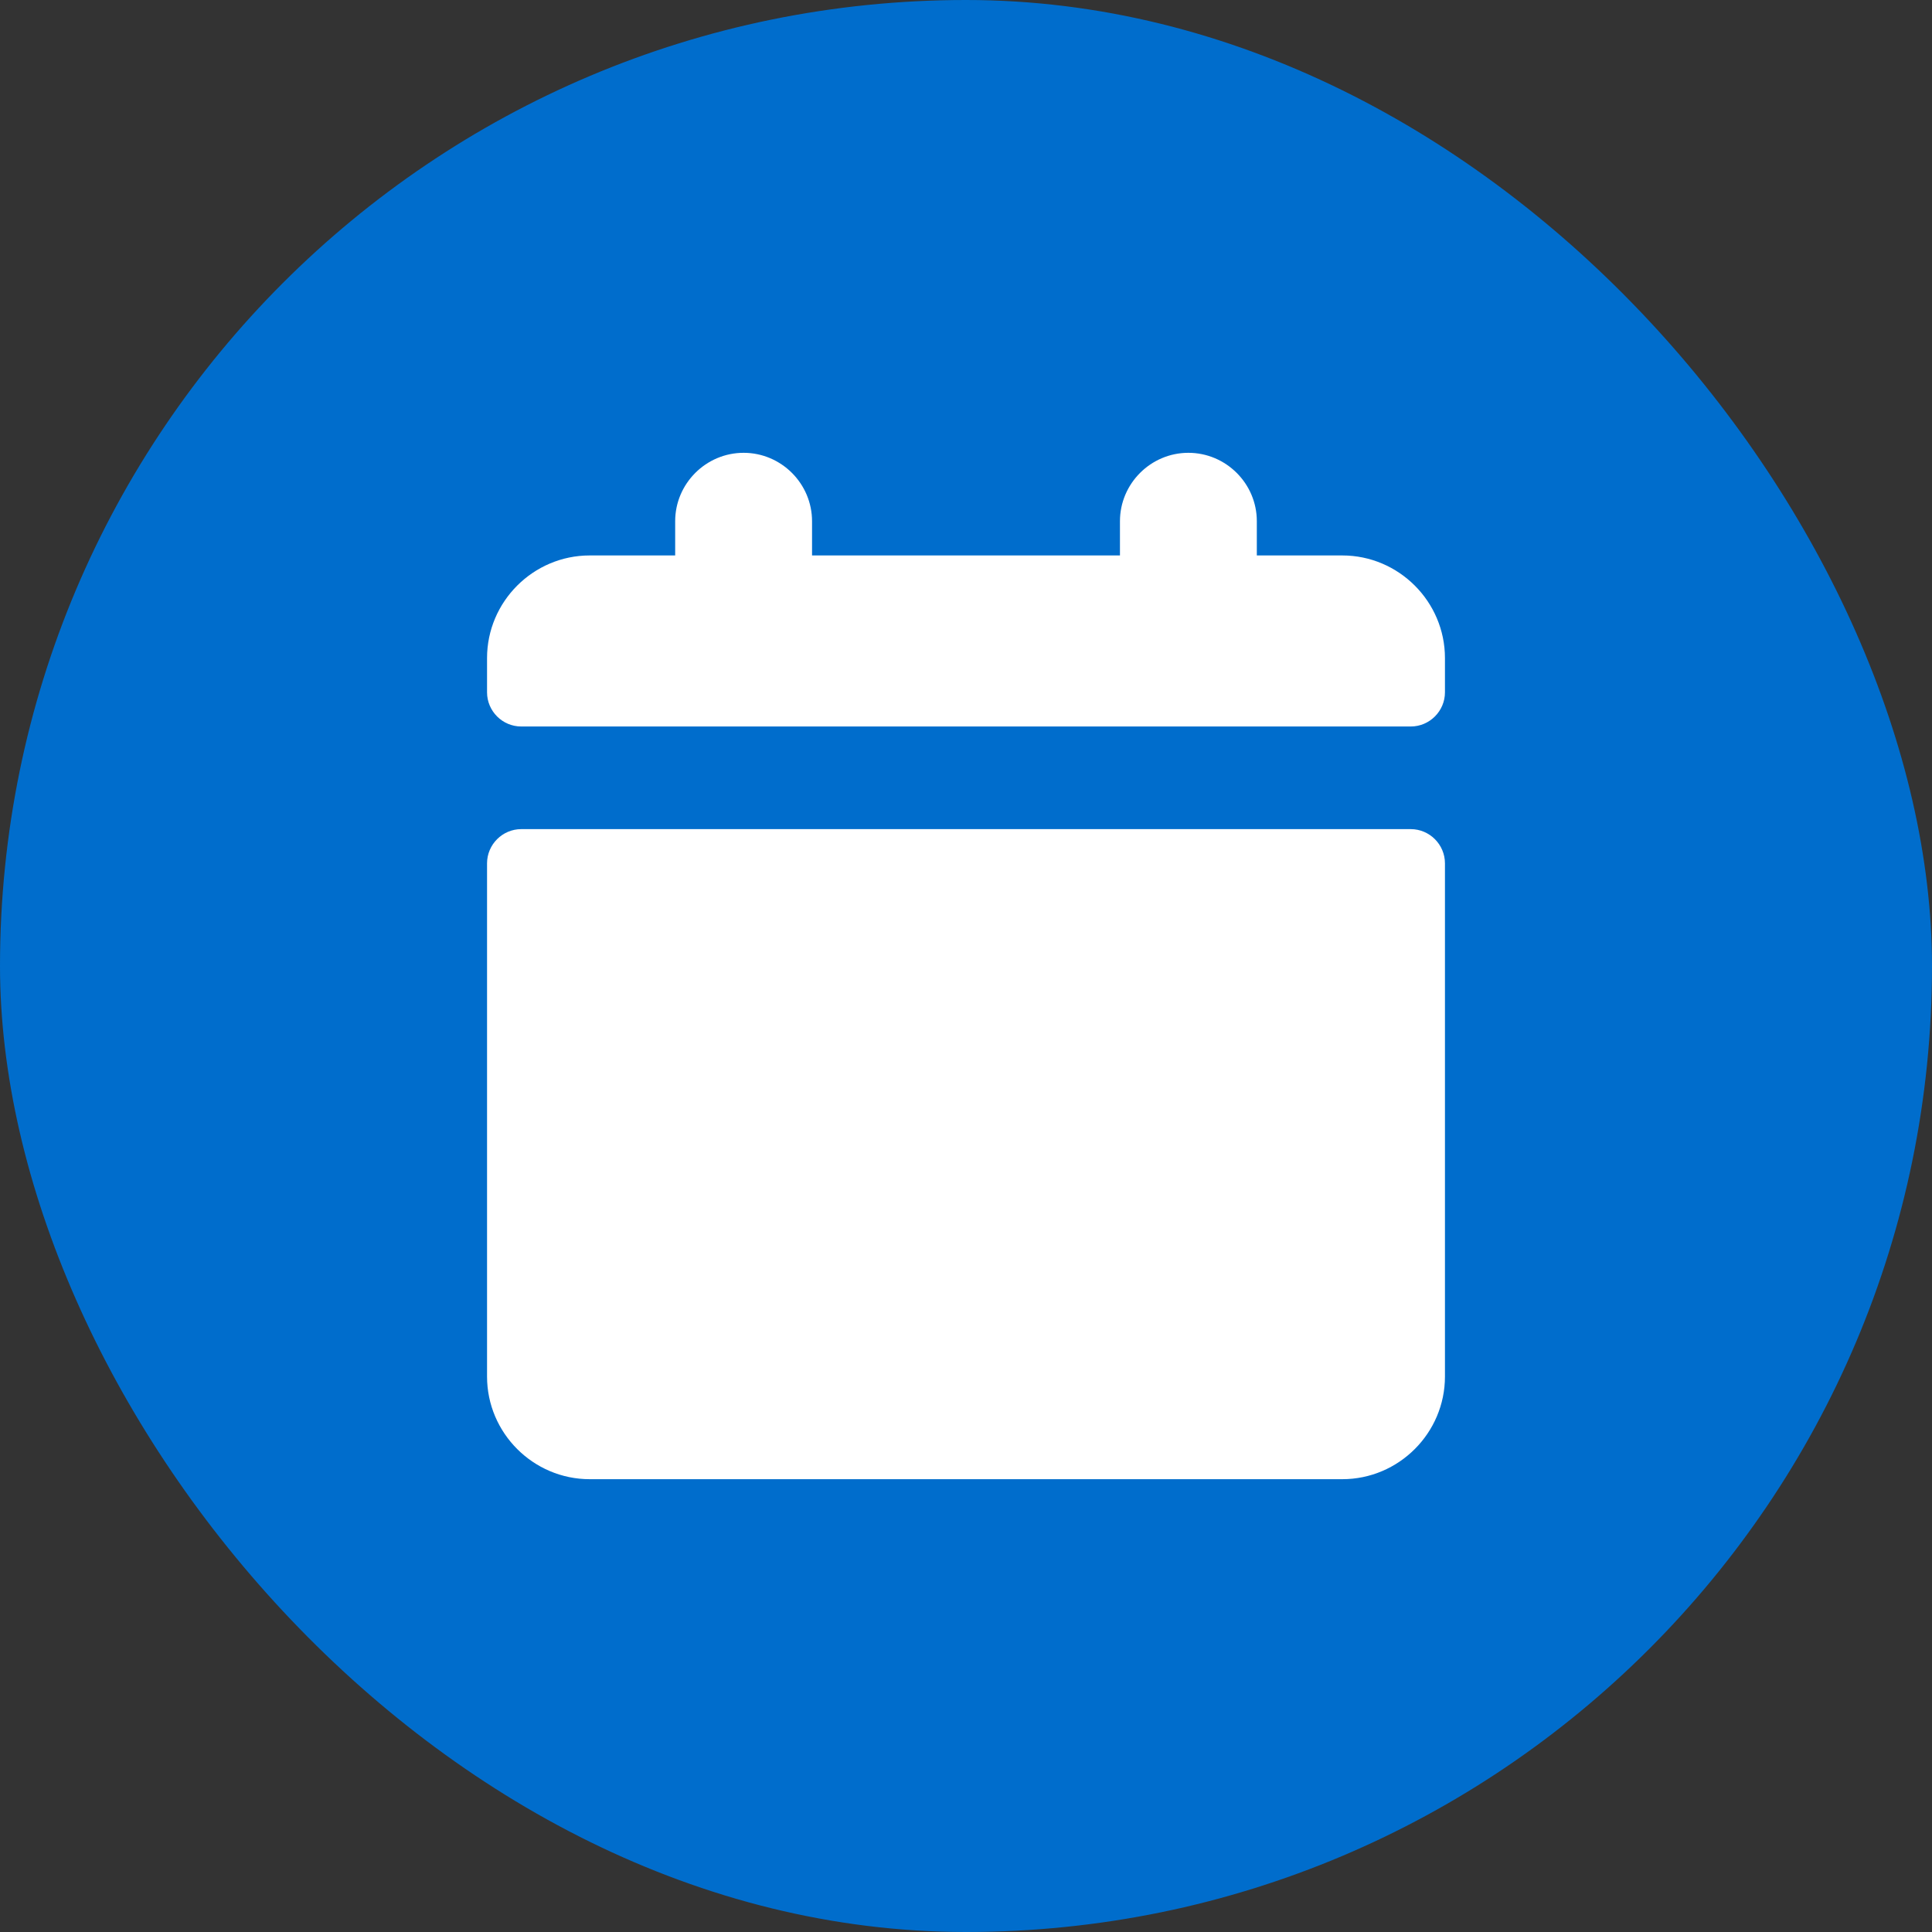 <?xml version="1.0" encoding="UTF-8"?>
<svg width="32px" height="32px" viewBox="0 0 32 32" version="1.1" xmlns="http://www.w3.org/2000/svg" xmlns:xlink="http://www.w3.org/1999/xlink">
    <rect x="0" y="0" width="32" height="32" fill="#333333" stroke="none"/>
    <title>icon-header-counter</title>
    <g id="BDN-REVI-360---Desktop" stroke="none" stroke-width="1" fill="none" fill-rule="evenodd">
        <g id="BDN-REVI-360-V4-1" transform="translate(-982, -482)">
            <g id="DER" transform="translate(966, 377)">
                <g id="component/header/header_counter" transform="translate(0, 85)">
                    <g id="icon-header-counter" transform="translate(16, 20)">
                        <rect id="background" fill="#006DCC" x="0" y="0" width="32" height="32" rx="16"></rect>
                        <path d="M23.367,13.733 C23.678,13.733 23.933,13.988 23.933,14.3 L23.933,14.3 L23.933,22.8 C23.933,23.735 23.168,24.5 22.233,24.5 L22.233,24.5 L9.767,24.5 C8.832,24.5 8.067,23.735 8.067,22.8 L8.067,22.8 L8.067,14.3 C8.067,13.988 8.322,13.733 8.633,13.733 L8.633,13.733 Z M19.683,7.5 C20.307,7.5 20.817,8.01 20.817,8.633 L20.817,8.633 L20.817,9.2 L22.233,9.2 C23.168,9.2 23.933,9.965 23.933,10.9 L23.933,10.9 L23.933,11.467 C23.933,11.778 23.678,12.033 23.367,12.033 L23.367,12.033 L8.633,12.033 C8.322,12.033 8.067,11.778 8.067,11.467 L8.067,11.467 L8.067,10.9 C8.067,9.965 8.832,9.2 9.767,9.2 L9.767,9.2 L11.183,9.2 L11.183,8.633 C11.183,8.01 11.693,7.5 12.317,7.5 C12.94,7.5 13.45,8.01 13.45,8.633 L13.45,8.633 L13.45,9.2 L18.55,9.2 L18.55,8.633 C18.55,8.01 19.06,7.5 19.683,7.5 Z" id="icon" fill="#FFFFFF"></path>
                    </g>
                </g>
            </g>
        </g>
    </g>
</svg>